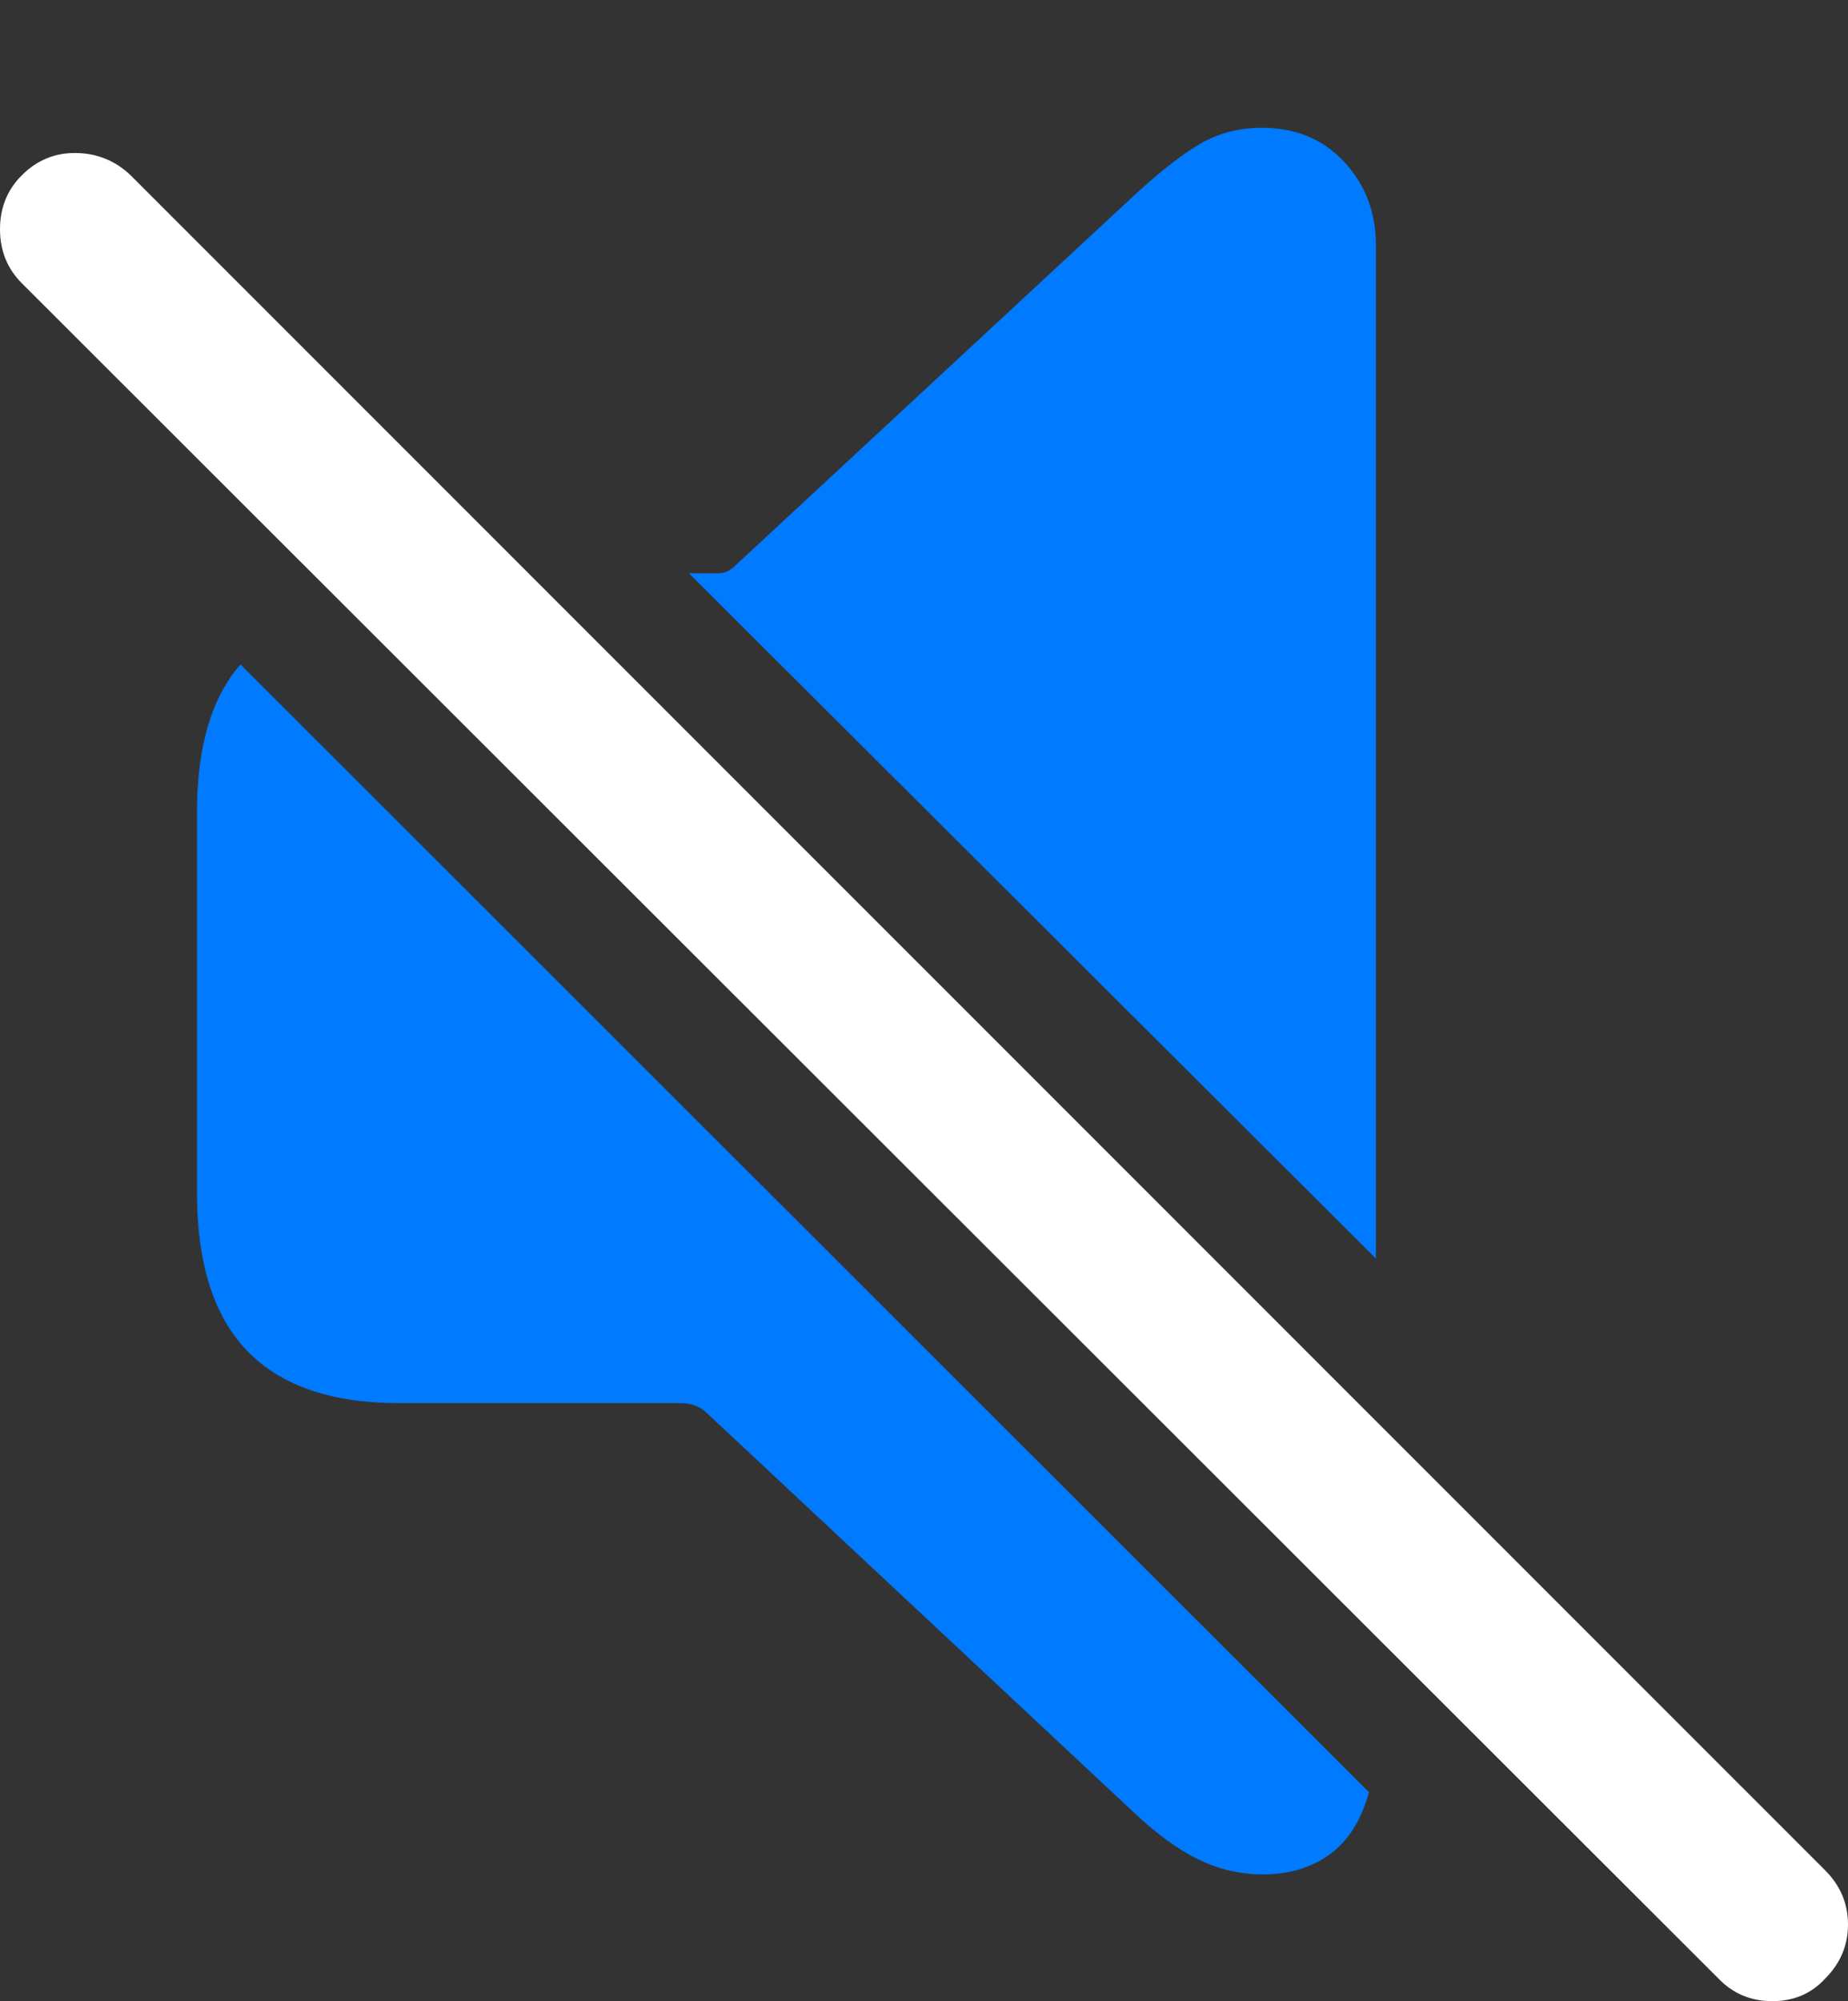 <?xml version="1.0" encoding="UTF-8"?>
<!--Generator: Apple Native CoreSVG 175.5-->
<!DOCTYPE svg
PUBLIC "-//W3C//DTD SVG 1.1//EN"
       "http://www.w3.org/Graphics/SVG/1.1/DTD/svg11.dtd">
<svg version="1.1" xmlns="http://www.w3.org/2000/svg" xmlns:xlink="http://www.w3.org/1999/xlink" width="18.232" height="19.736">
 <rect width="100%" height="100%" fill="#333333" stroke="none"/>
 <g>
  <rect height="19.736" opacity="0" width="18.232" x="0" y="0"/>
  <path d="M3.936 13.838L6.719 13.838Q6.865 13.838 6.963 13.926L11.182 17.871Q11.523 18.193 11.826 18.34Q12.129 18.486 12.461 18.486Q12.842 18.486 13.115 18.291Q13.389 18.096 13.506 17.676L2.373 6.553Q1.943 7.041 1.943 8.018L1.943 11.758Q1.943 12.812 2.441 13.325Q2.939 13.838 3.936 13.838ZM13.574 12.412L13.574 2.412Q13.574 1.934 13.262 1.597Q12.949 1.26 12.451 1.26Q12.109 1.26 11.836 1.421Q11.562 1.582 11.182 1.934L7.256 5.576Q7.178 5.654 7.09 5.654L6.797 5.654Z" fill="#007aff"/>
  <path d="M16.953 19.512Q17.168 19.736 17.485 19.736Q17.803 19.736 18.008 19.512Q18.232 19.287 18.232 18.98Q18.232 18.672 18.008 18.447L1.289 1.729Q1.064 1.514 0.752 1.509Q0.439 1.504 0.215 1.729Q0 1.943 0 2.261Q0 2.578 0.215 2.793Z" fill="#ffffff"/>
 </g>
</svg>
